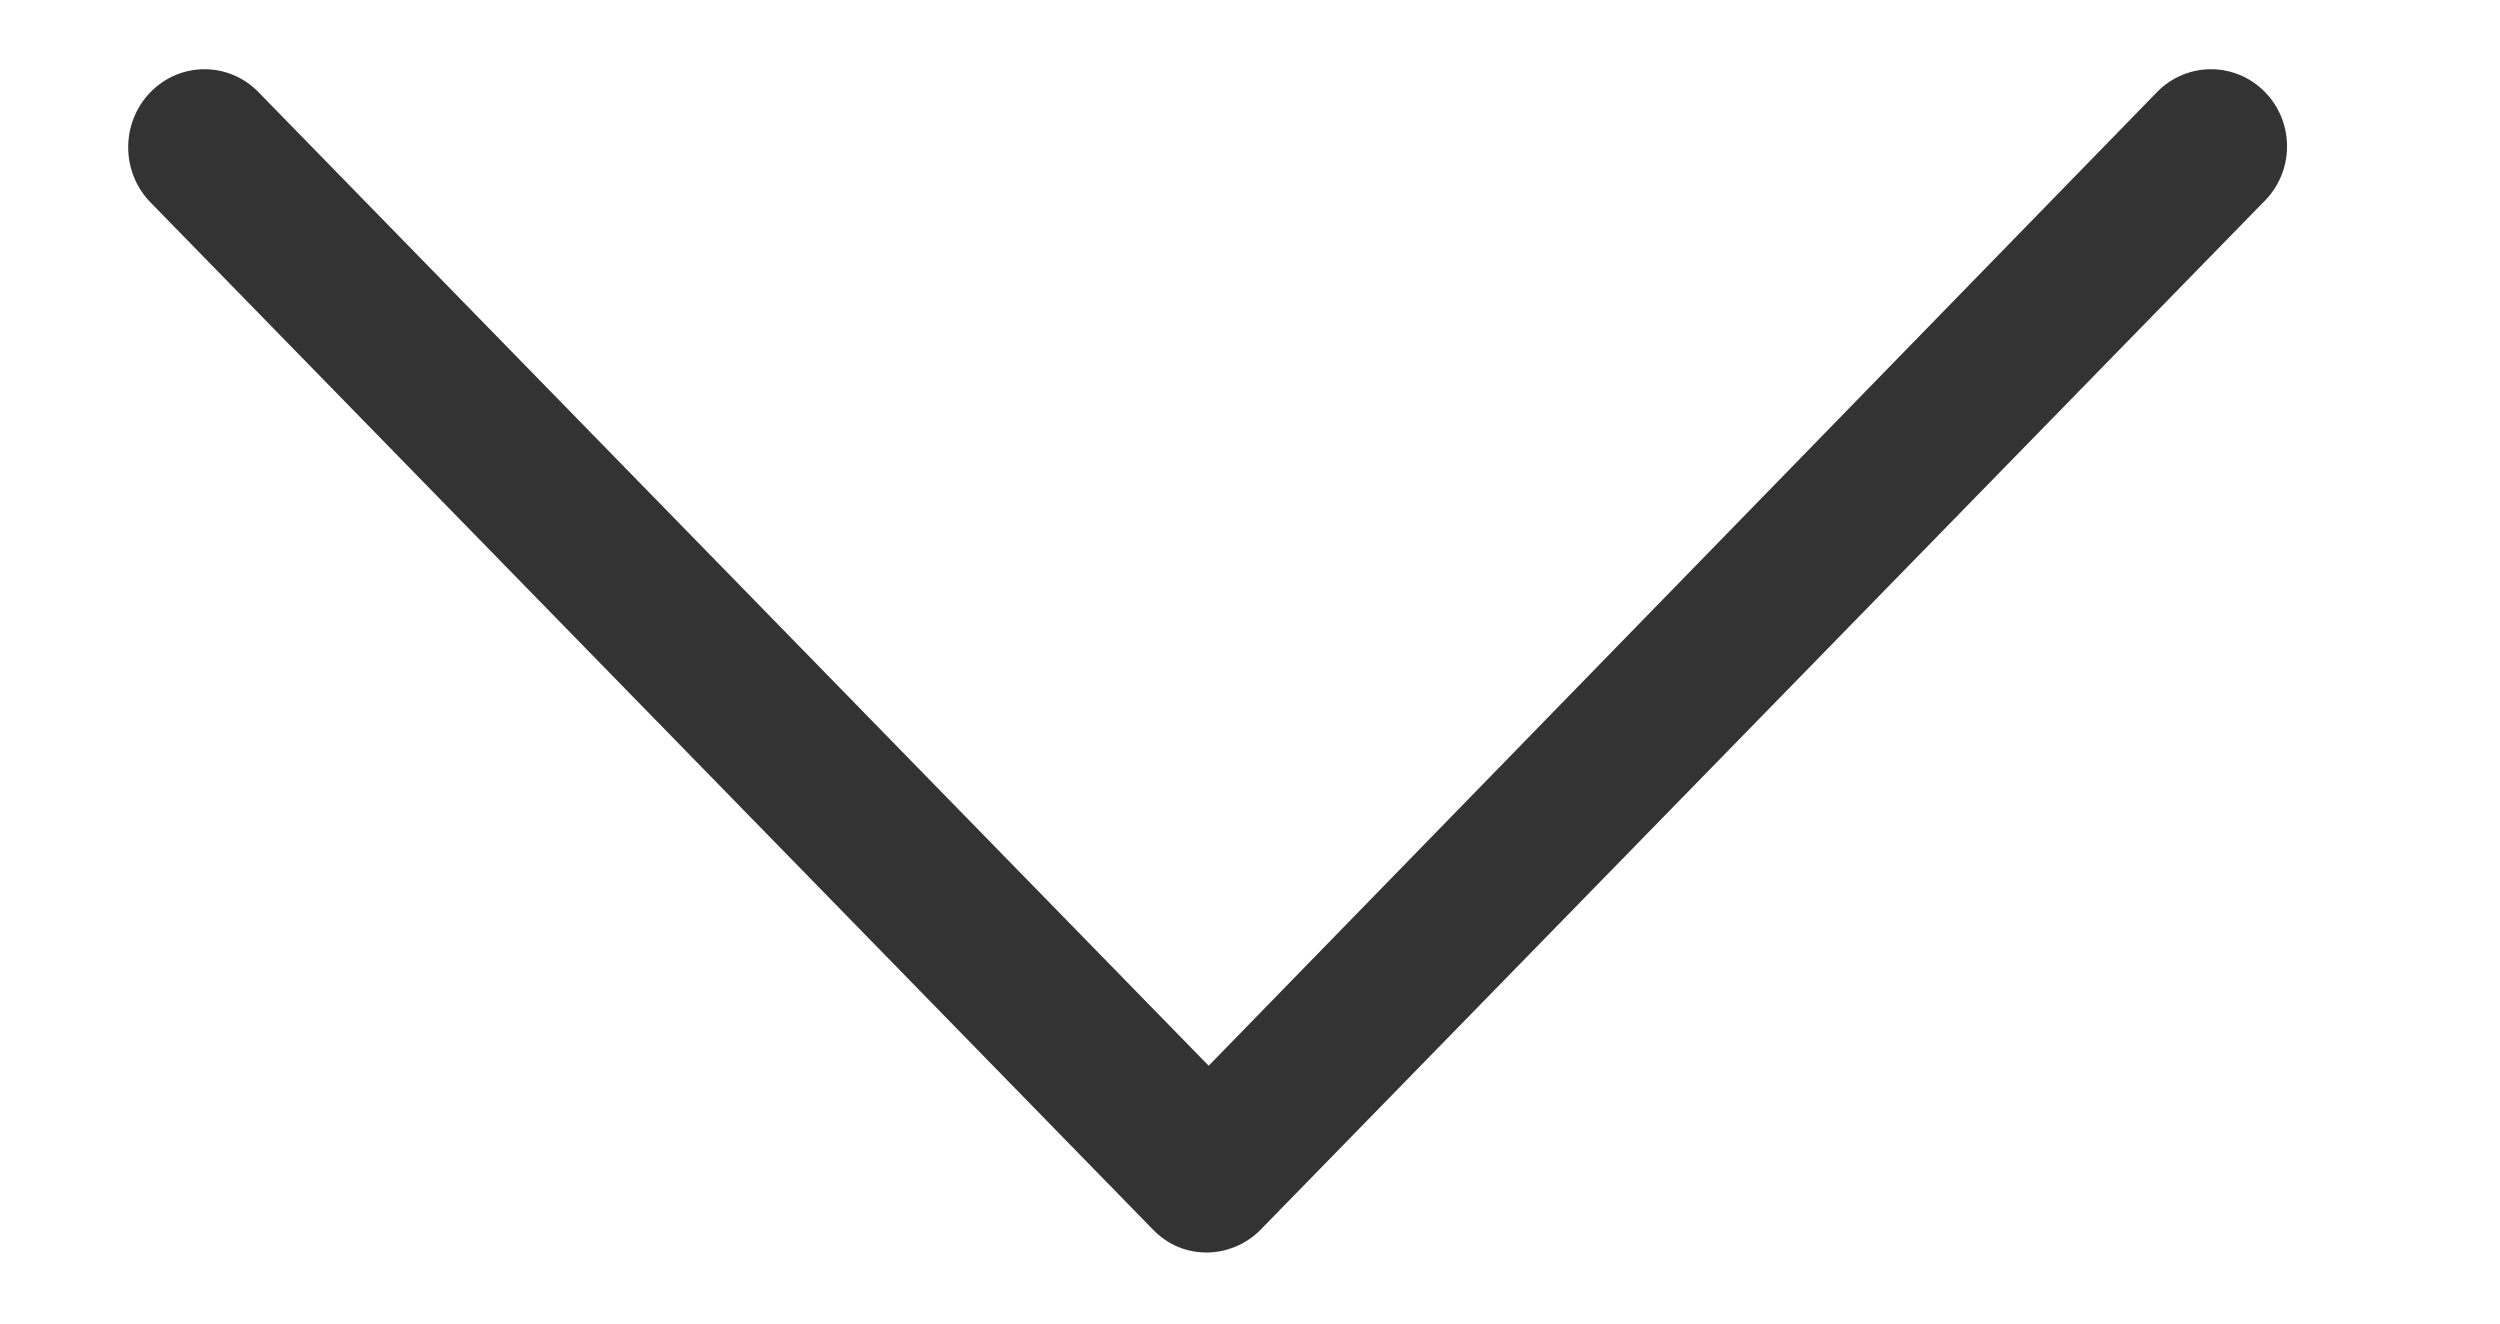 <svg width="17" height="9" viewBox="0 0 17 9" fill="none" xmlns="http://www.w3.org/2000/svg">
<g clip-path="url(#clip0_611_3745)">
<path d="M15.402 0.626C15.199 0.419 14.87 0.419 14.668 0.626L8.219 7.247L1.757 0.626C1.555 0.419 1.226 0.419 1.024 0.626C0.821 0.833 0.821 1.17 1.024 1.377L7.84 8.361C7.941 8.465 8.067 8.517 8.206 8.517C8.333 8.517 8.472 8.465 8.573 8.361L15.389 1.377C15.604 1.17 15.604 0.833 15.402 0.626Z" fill="#333333"/>
</g>
<defs>
<clipPath id="clip0_611_3745">
<rect width="16.312" height="9" fill="white" transform="translate(0.062)"/>
</clipPath>
</defs>
</svg>
